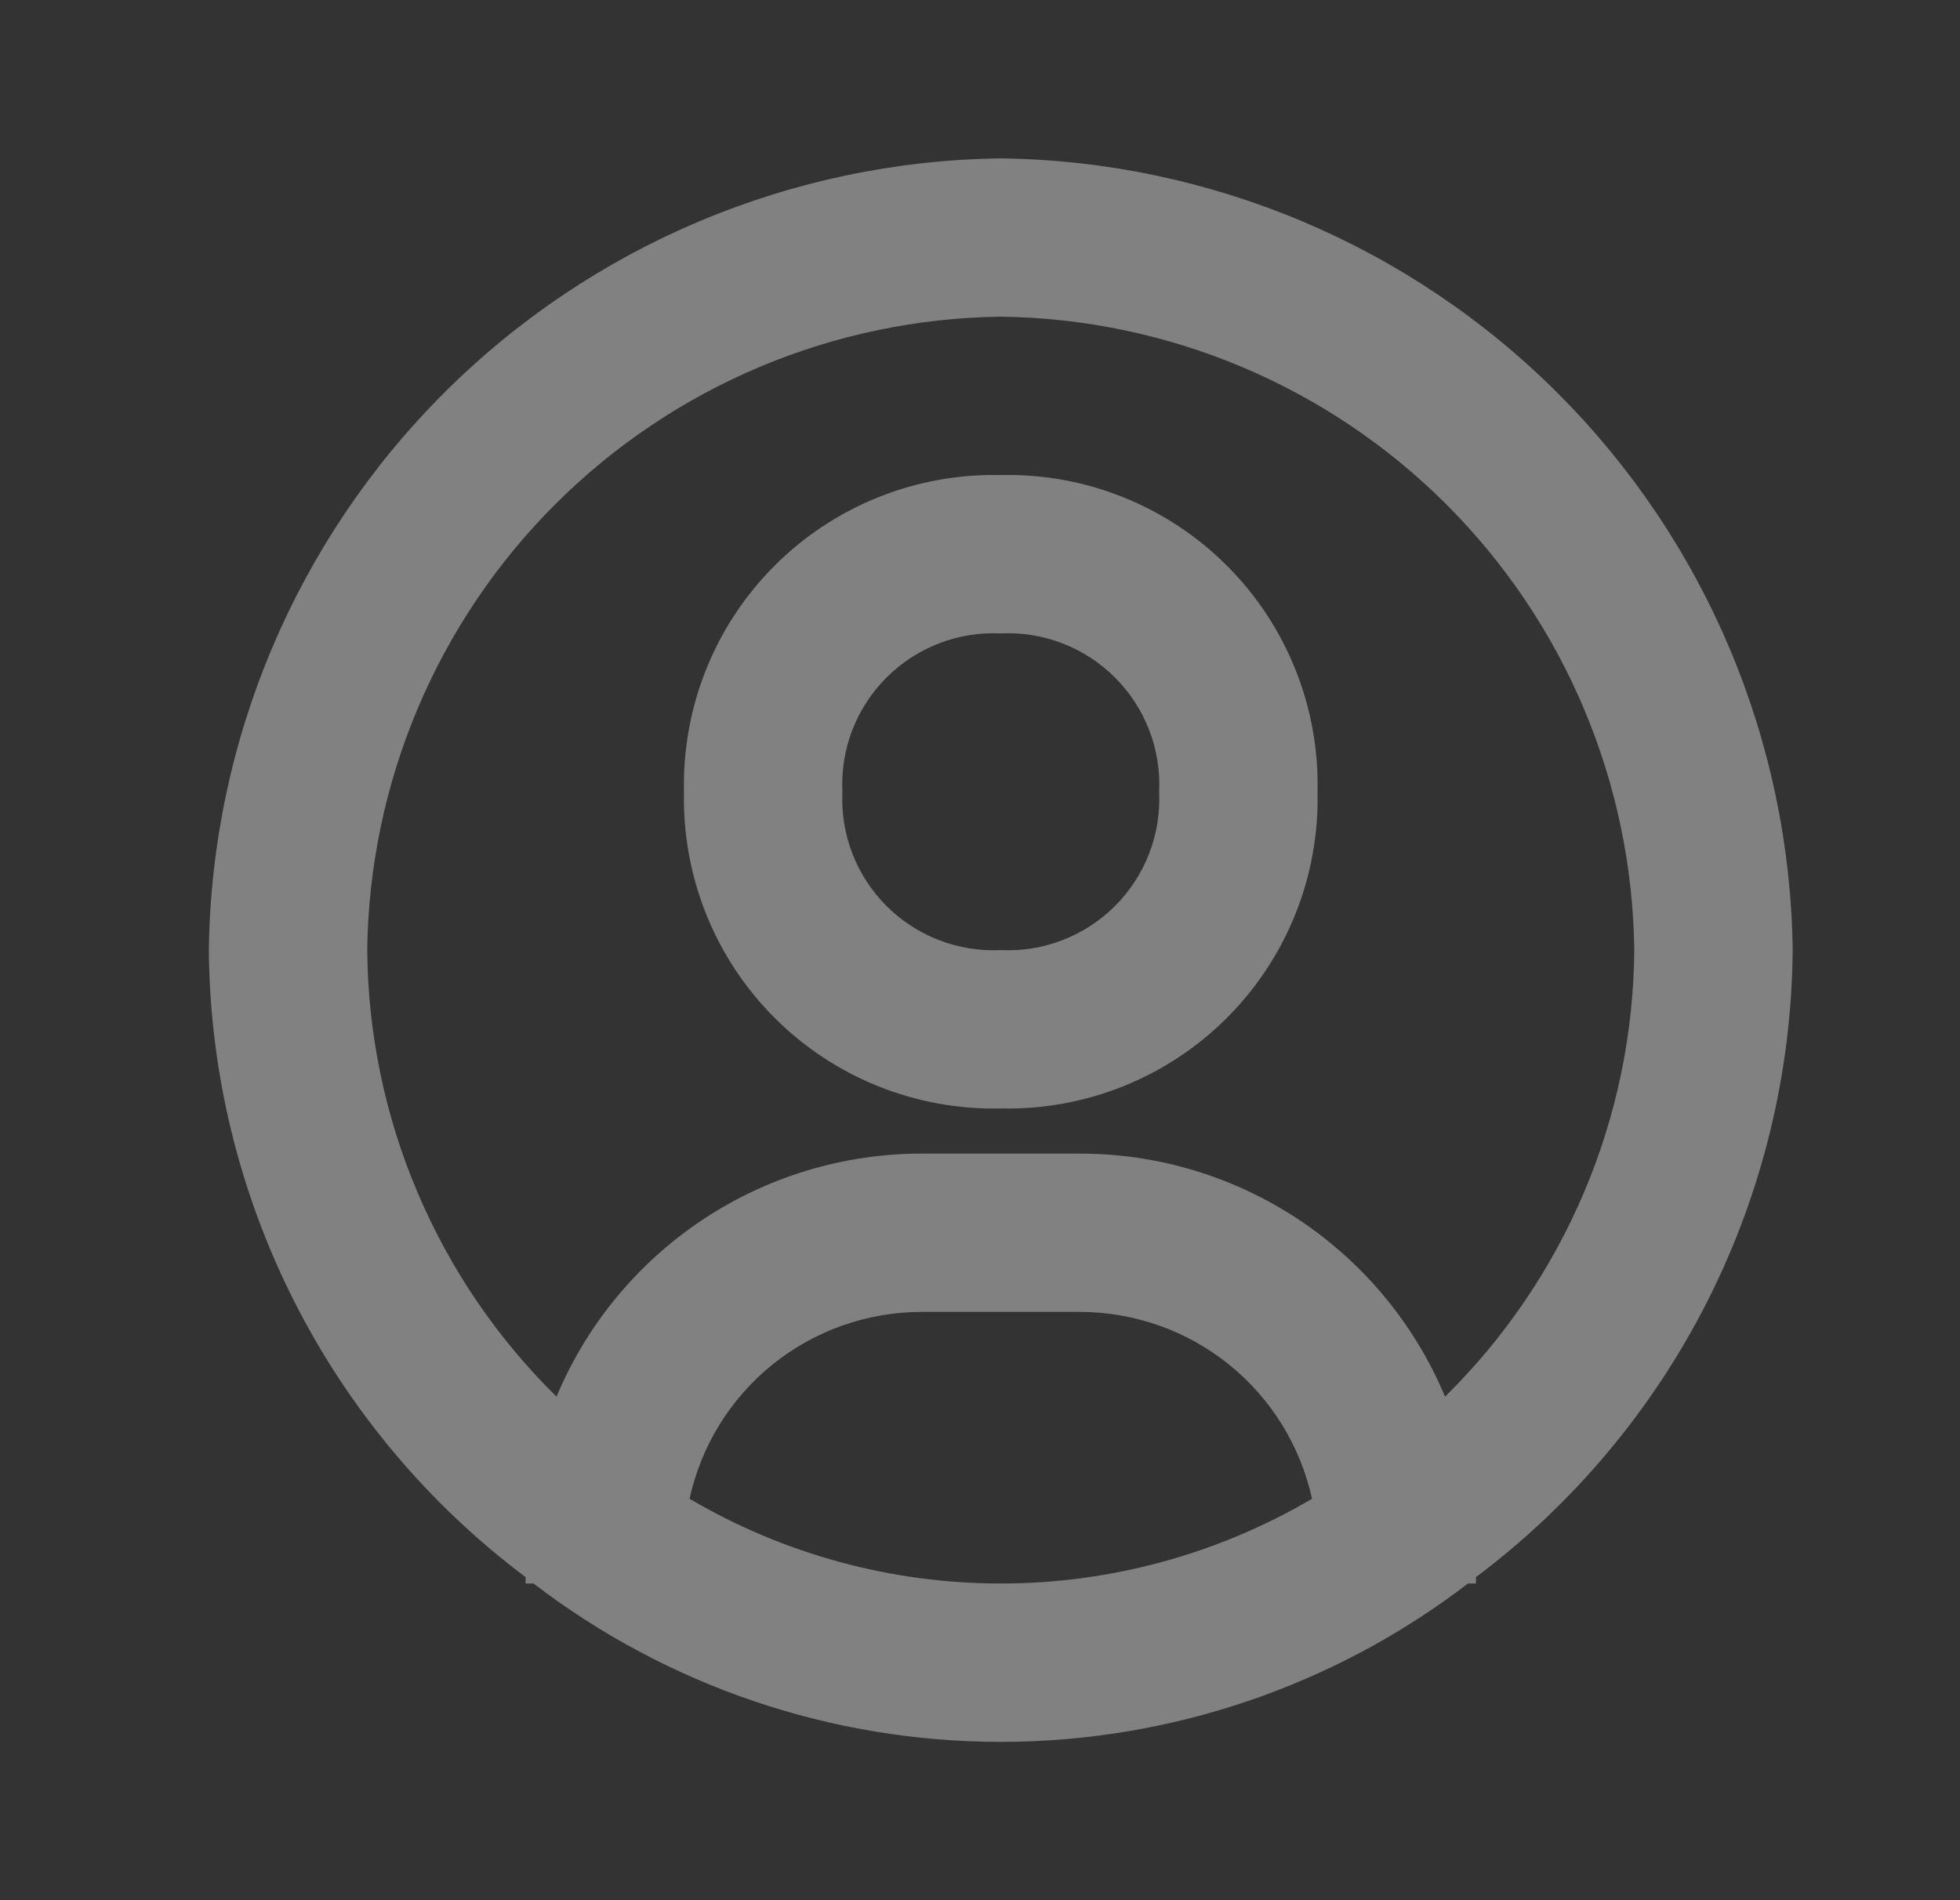 <svg width="33" height="32" viewBox="0 0 33 32" fill="none" xmlns="http://www.w3.org/2000/svg">
<rect x="0" y="0" width="33" height="32" fill="#333333" stroke="none"/>
<path d="M16.85 2.667C13.327 2.712 9.962 4.131 7.471 6.622C4.98 9.112 3.561 12.478 3.516 16C3.533 18.052 4.023 20.072 4.948 21.904C5.873 23.735 7.208 25.329 8.85 26.56V26.667H8.983C11.241 28.397 14.005 29.334 16.85 29.334C19.694 29.334 22.459 28.397 24.716 26.667H24.85V26.56C26.491 25.329 27.826 23.735 28.752 21.904C29.677 20.072 30.166 18.052 30.183 16C30.138 12.478 28.719 9.112 26.228 6.622C23.737 4.131 20.372 2.712 16.85 2.667V2.667ZM11.61 25.24C11.804 24.349 12.298 23.55 13.008 22.978C13.719 22.406 14.604 22.094 15.516 22.093H18.183C19.095 22.094 19.98 22.406 20.691 22.978C21.401 23.55 21.895 24.349 22.09 25.24C20.501 26.174 18.692 26.667 16.85 26.667C15.007 26.667 13.198 26.174 11.61 25.24V25.24ZM24.33 23.52C23.823 22.308 22.968 21.273 21.875 20.544C20.781 19.816 19.497 19.427 18.183 19.427H15.516C14.202 19.427 12.918 19.816 11.824 20.544C10.731 21.273 9.877 22.308 9.37 23.52C8.37 22.537 7.575 21.367 7.028 20.077C6.481 18.787 6.194 17.401 6.183 16C6.218 13.182 7.352 10.489 9.345 8.496C11.338 6.503 14.031 5.368 16.85 5.333C19.668 5.368 22.361 6.503 24.354 8.496C26.347 10.489 27.482 13.182 27.516 16C27.505 17.401 27.218 18.787 26.671 20.077C26.124 21.367 25.329 22.537 24.33 23.52V23.52Z" fill="white" fill-opacity="0.38"/>
<path d="M16.85 8C16.145 7.984 15.444 8.11 14.789 8.373C14.135 8.635 13.54 9.027 13.042 9.526C12.543 10.024 12.151 10.619 11.889 11.273C11.627 11.928 11.5 12.629 11.516 13.333C11.5 14.038 11.627 14.739 11.889 15.394C12.151 16.048 12.543 16.643 13.042 17.141C13.54 17.64 14.135 18.032 14.789 18.294C15.444 18.556 16.145 18.683 16.85 18.667C17.555 18.683 18.255 18.556 18.91 18.294C19.564 18.032 20.159 17.64 20.657 17.141C21.156 16.643 21.548 16.048 21.81 15.394C22.073 14.739 22.199 14.038 22.183 13.333C22.199 12.629 22.073 11.928 21.81 11.273C21.548 10.619 21.156 10.024 20.657 9.526C20.159 9.027 19.564 8.635 18.91 8.373C18.255 8.11 17.555 7.984 16.85 8V8ZM16.85 16C16.495 16.017 16.14 15.96 15.809 15.832C15.478 15.704 15.177 15.508 14.926 15.257C14.675 15.006 14.479 14.705 14.351 14.374C14.223 14.043 14.166 13.688 14.183 13.333C14.166 12.979 14.223 12.624 14.351 12.293C14.479 11.962 14.675 11.661 14.926 11.41C15.177 11.159 15.478 10.963 15.809 10.835C16.14 10.707 16.495 10.649 16.85 10.667C17.204 10.649 17.559 10.707 17.89 10.835C18.221 10.963 18.522 11.159 18.773 11.41C19.024 11.661 19.22 11.962 19.348 12.293C19.476 12.624 19.533 12.979 19.516 13.333C19.533 13.688 19.476 14.043 19.348 14.374C19.22 14.705 19.024 15.006 18.773 15.257C18.522 15.508 18.221 15.704 17.89 15.832C17.559 15.96 17.204 16.017 16.85 16Z" fill="white" fill-opacity="0.38"/>
</svg>
